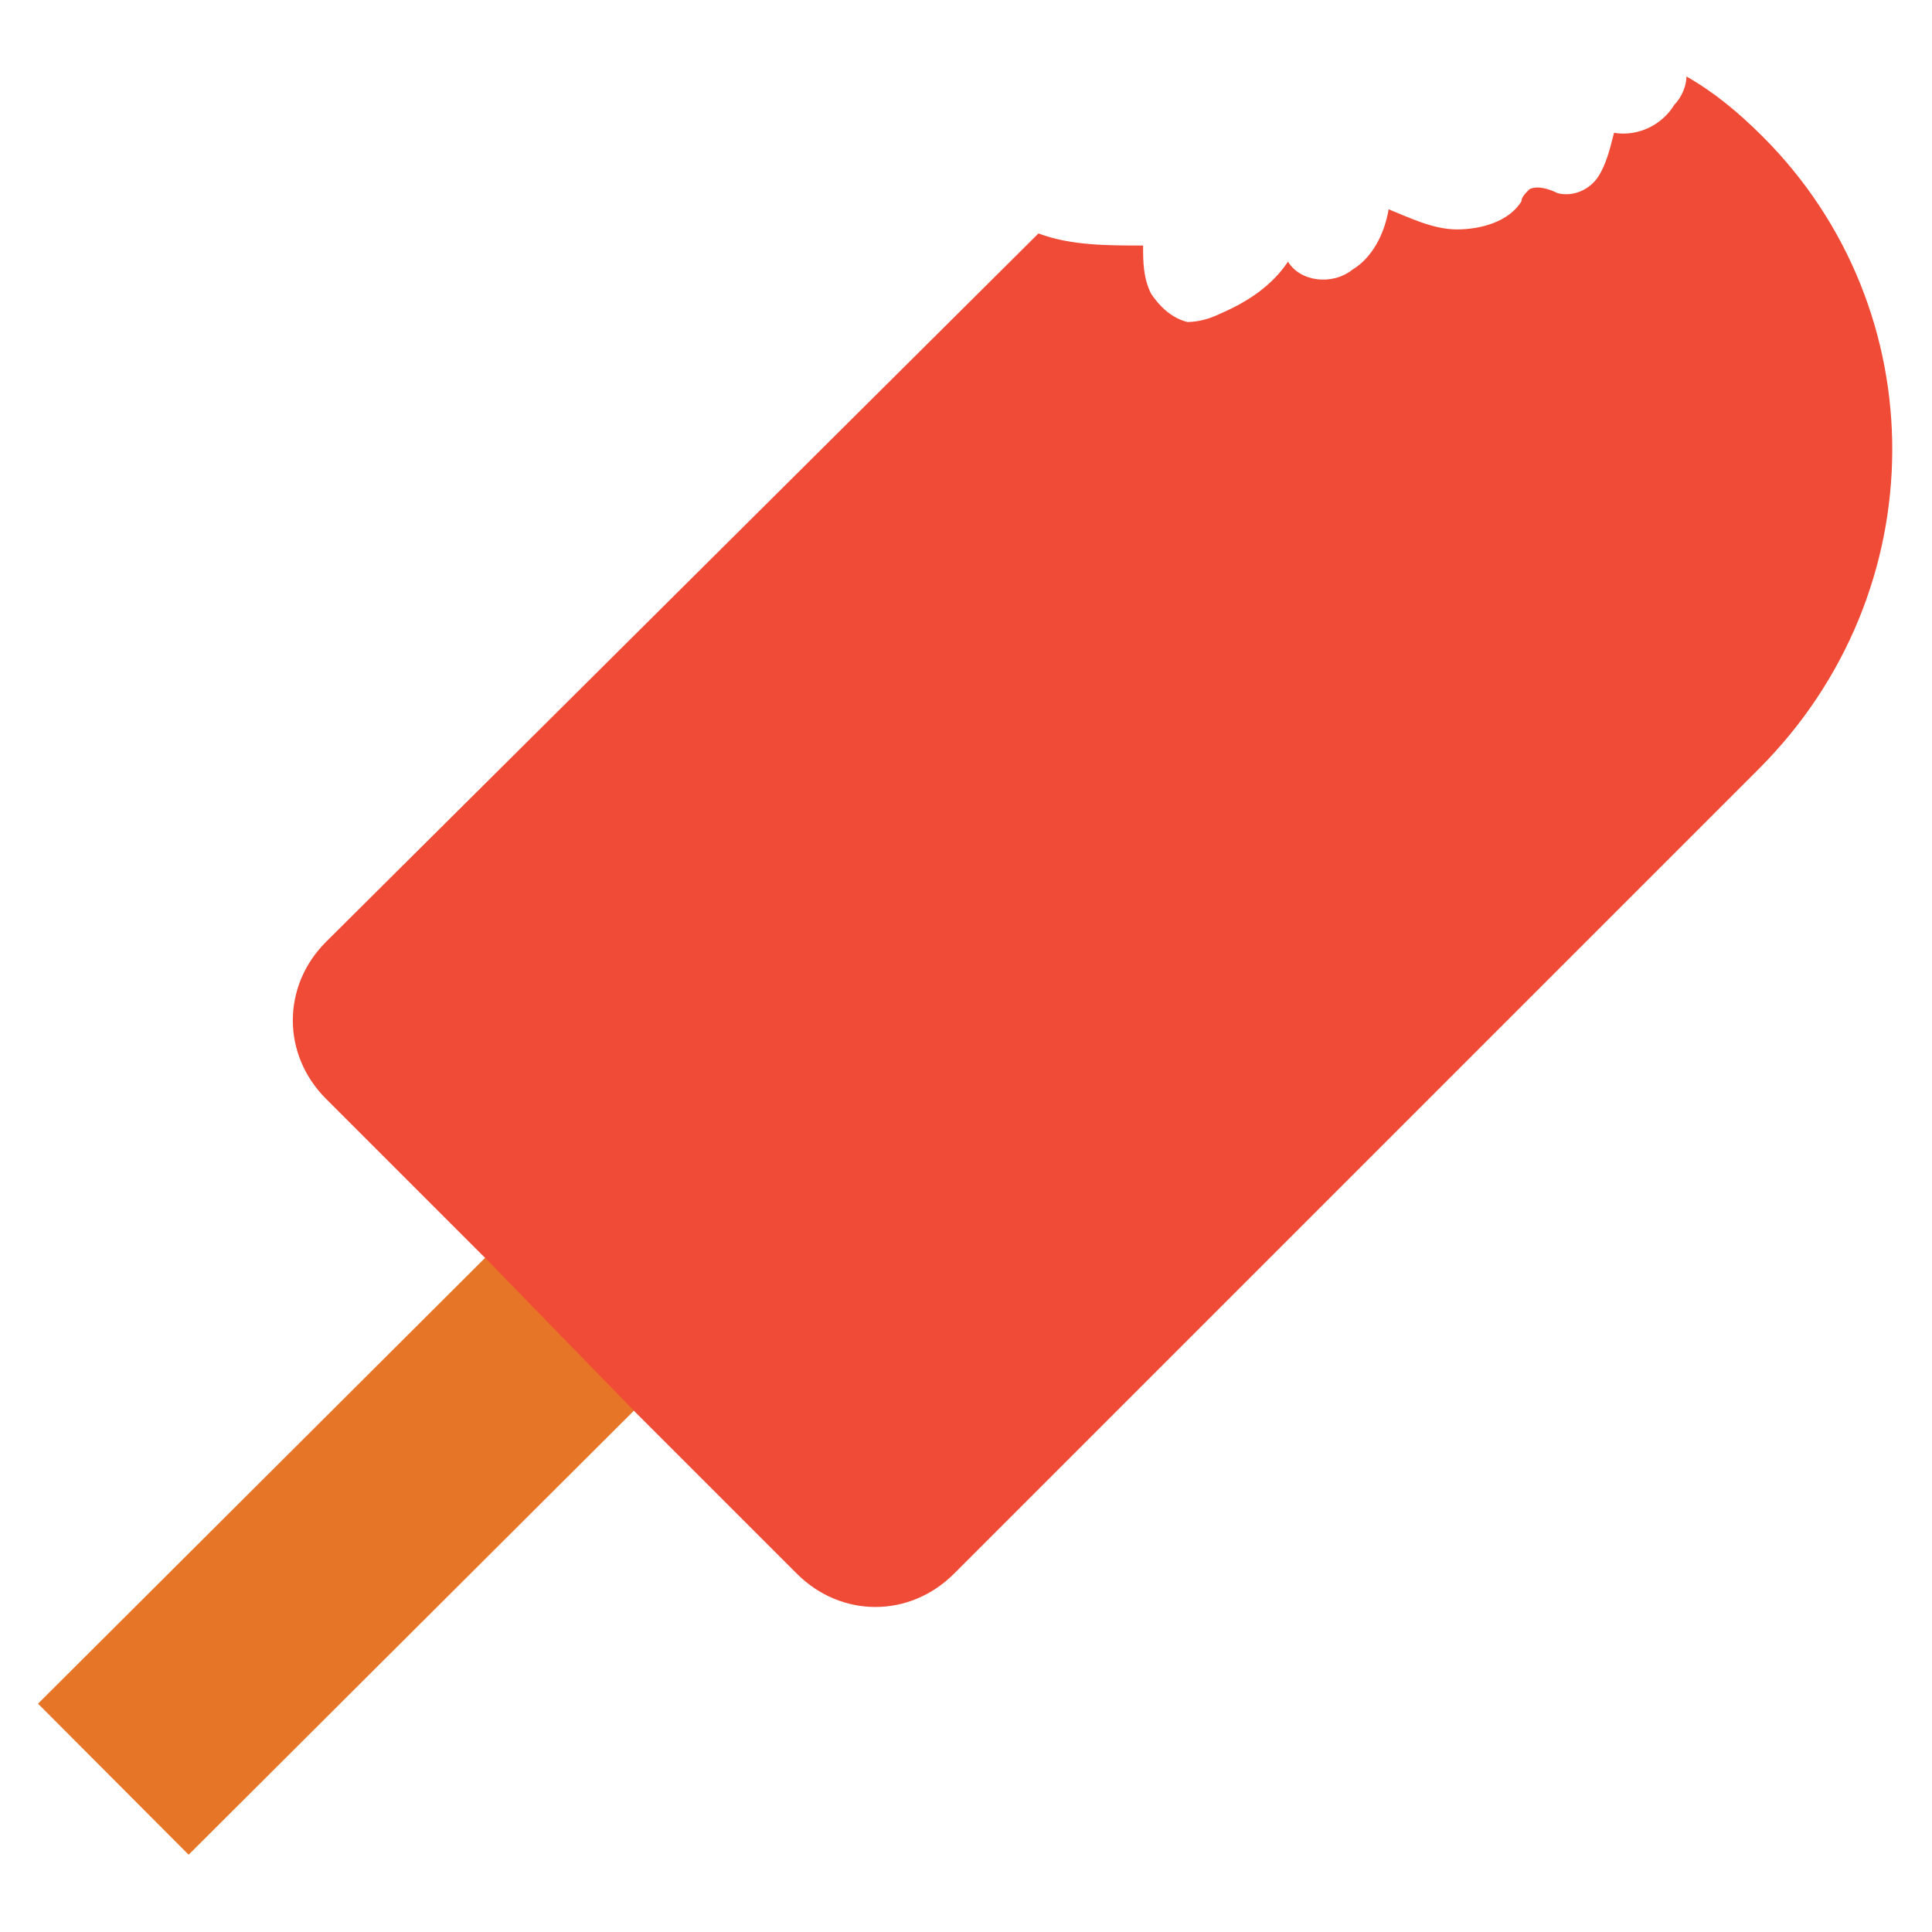 <?xml version="1.0" encoding="utf-8"?>
<!-- Generator: Adobe Illustrator 18.0.0, SVG Export Plug-In . SVG Version: 6.00 Build 0)  -->
<!DOCTYPE svg PUBLIC "-//W3C//DTD SVG 1.1//EN" "http://www.w3.org/Graphics/SVG/1.1/DTD/svg11.dtd">
<svg version="1.1" id="Layer_1" xmlns="http://www.w3.org/2000/svg" xmlns:xlink="http://www.w3.org/1999/xlink" x="0px" y="0px"
	 viewBox="0 0 48 48" enable-background="new 0 0 48 48" xml:space="preserve">
<g>
	
		<rect x="5.8" y="30.8" transform="matrix(-0.706 -0.708 0.708 -0.706 -13.025 71.931)" fill="#E77528" width="5.3" height="15.7"/>
	<path fill="#F04B36" d="M43.8,3.4c-0.6-0.6-1.2-1.1-1.9-1.5c0,0.2-0.1,0.5-0.3,0.7c-0.3,0.5-0.9,0.8-1.5,0.7
		c-0.1,0.4-0.2,0.8-0.4,1.1c-0.2,0.3-0.6,0.5-1,0.4c-0.2-0.1-0.5-0.2-0.7-0.1c-0.1,0.1-0.2,0.2-0.2,0.3c-0.3,0.5-1,0.7-1.6,0.7
		c-0.6,0-1.2-0.3-1.7-0.5c-0.1,0.6-0.4,1.2-0.9,1.5C33.1,7.1,32.3,7,32,6.5c-0.4,0.6-1,1-1.7,1.3C30.1,7.9,29.8,8,29.5,8
		c-0.4-0.1-0.7-0.4-0.9-0.7c-0.2-0.4-0.2-0.8-0.2-1.2c-0.9,0-1.8,0-2.6-0.3L8.1,23.4c-1.1,1.1-1.1,2.8,0,3.9l4,4l3.7,3.8l4,4
		c1.1,1.1,2.8,1.1,3.9,0l20-20C48.1,14.7,48.1,7.7,43.8,3.4z"/>
</g>
</svg>
